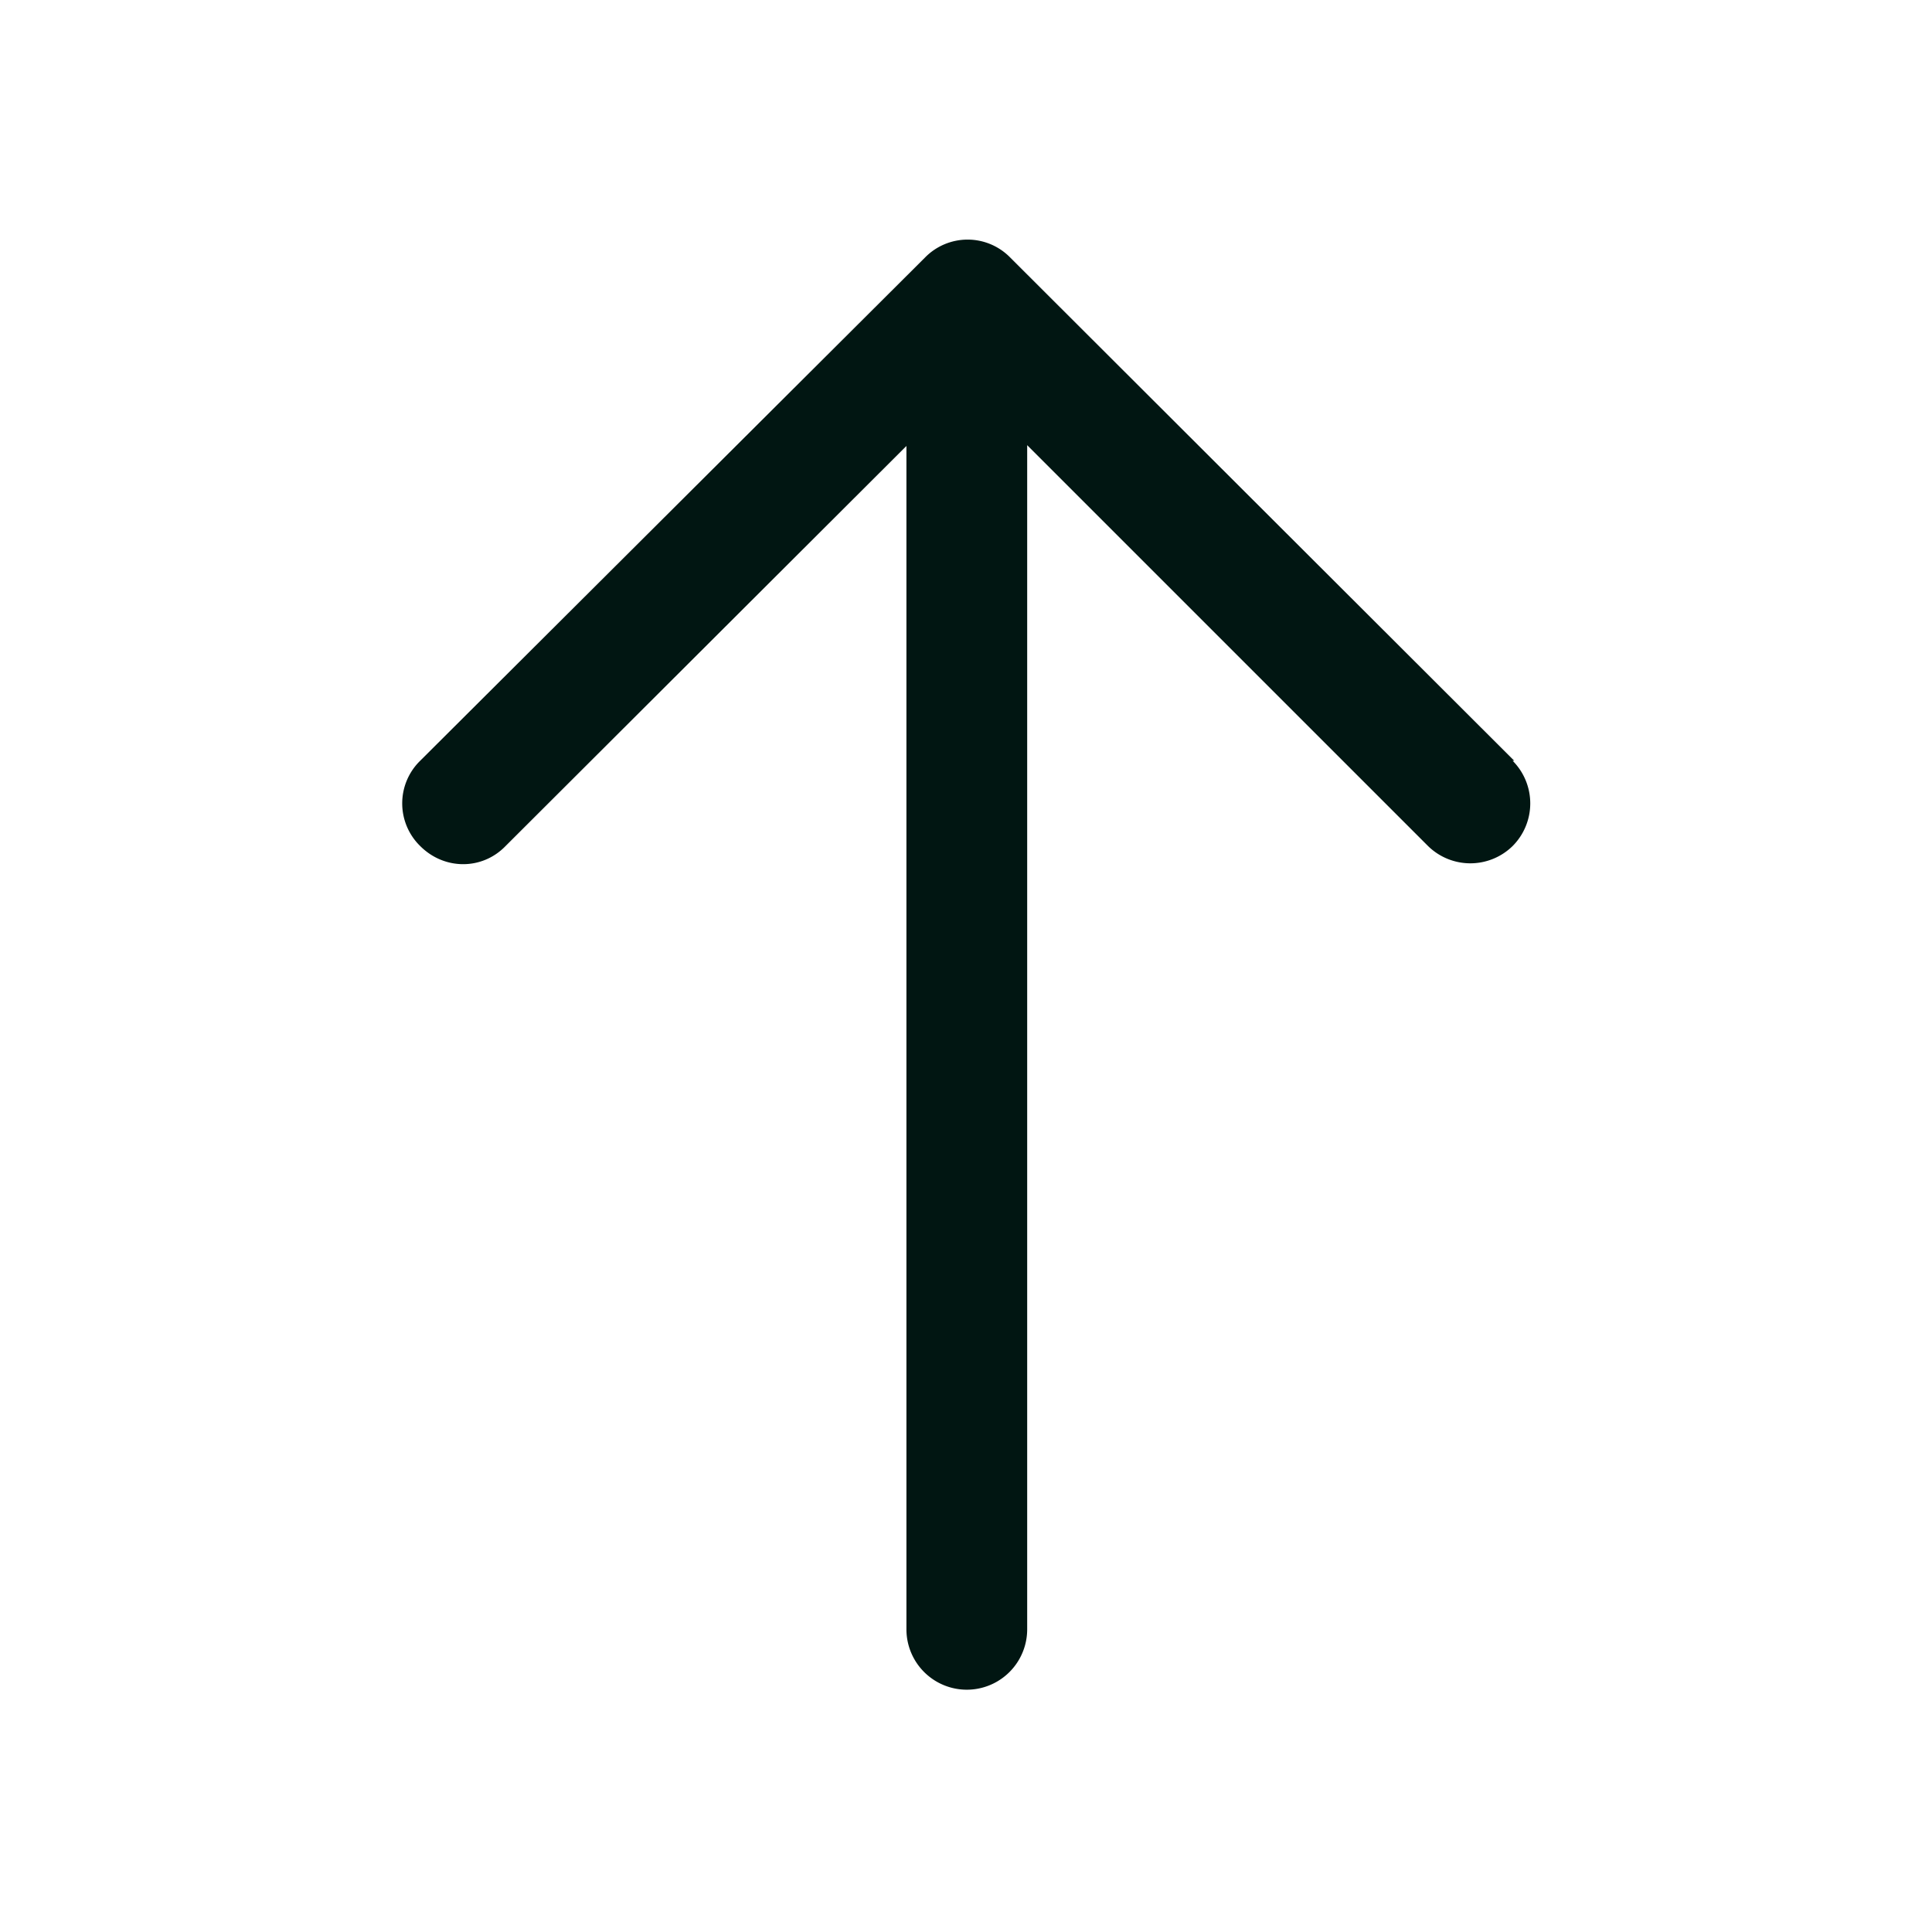 <svg xmlns="http://www.w3.org/2000/svg" width="24" height="24">
  <path fill="#011612" d="M18.81 9.45 12.55 3.2a.74.74 0 0 0-1.06 0L5.22 9.45a.74.74 0 0 0 0 1.06c.3.3.77.3 1.06 0l4.98-4.97v14.7a.75.75 0 0 0 1.5 0V5.53l4.98 4.98a.75.75 0 0 0 1.05 0 .75.75 0 0 0 0-1.06h.02z"/>
</svg>